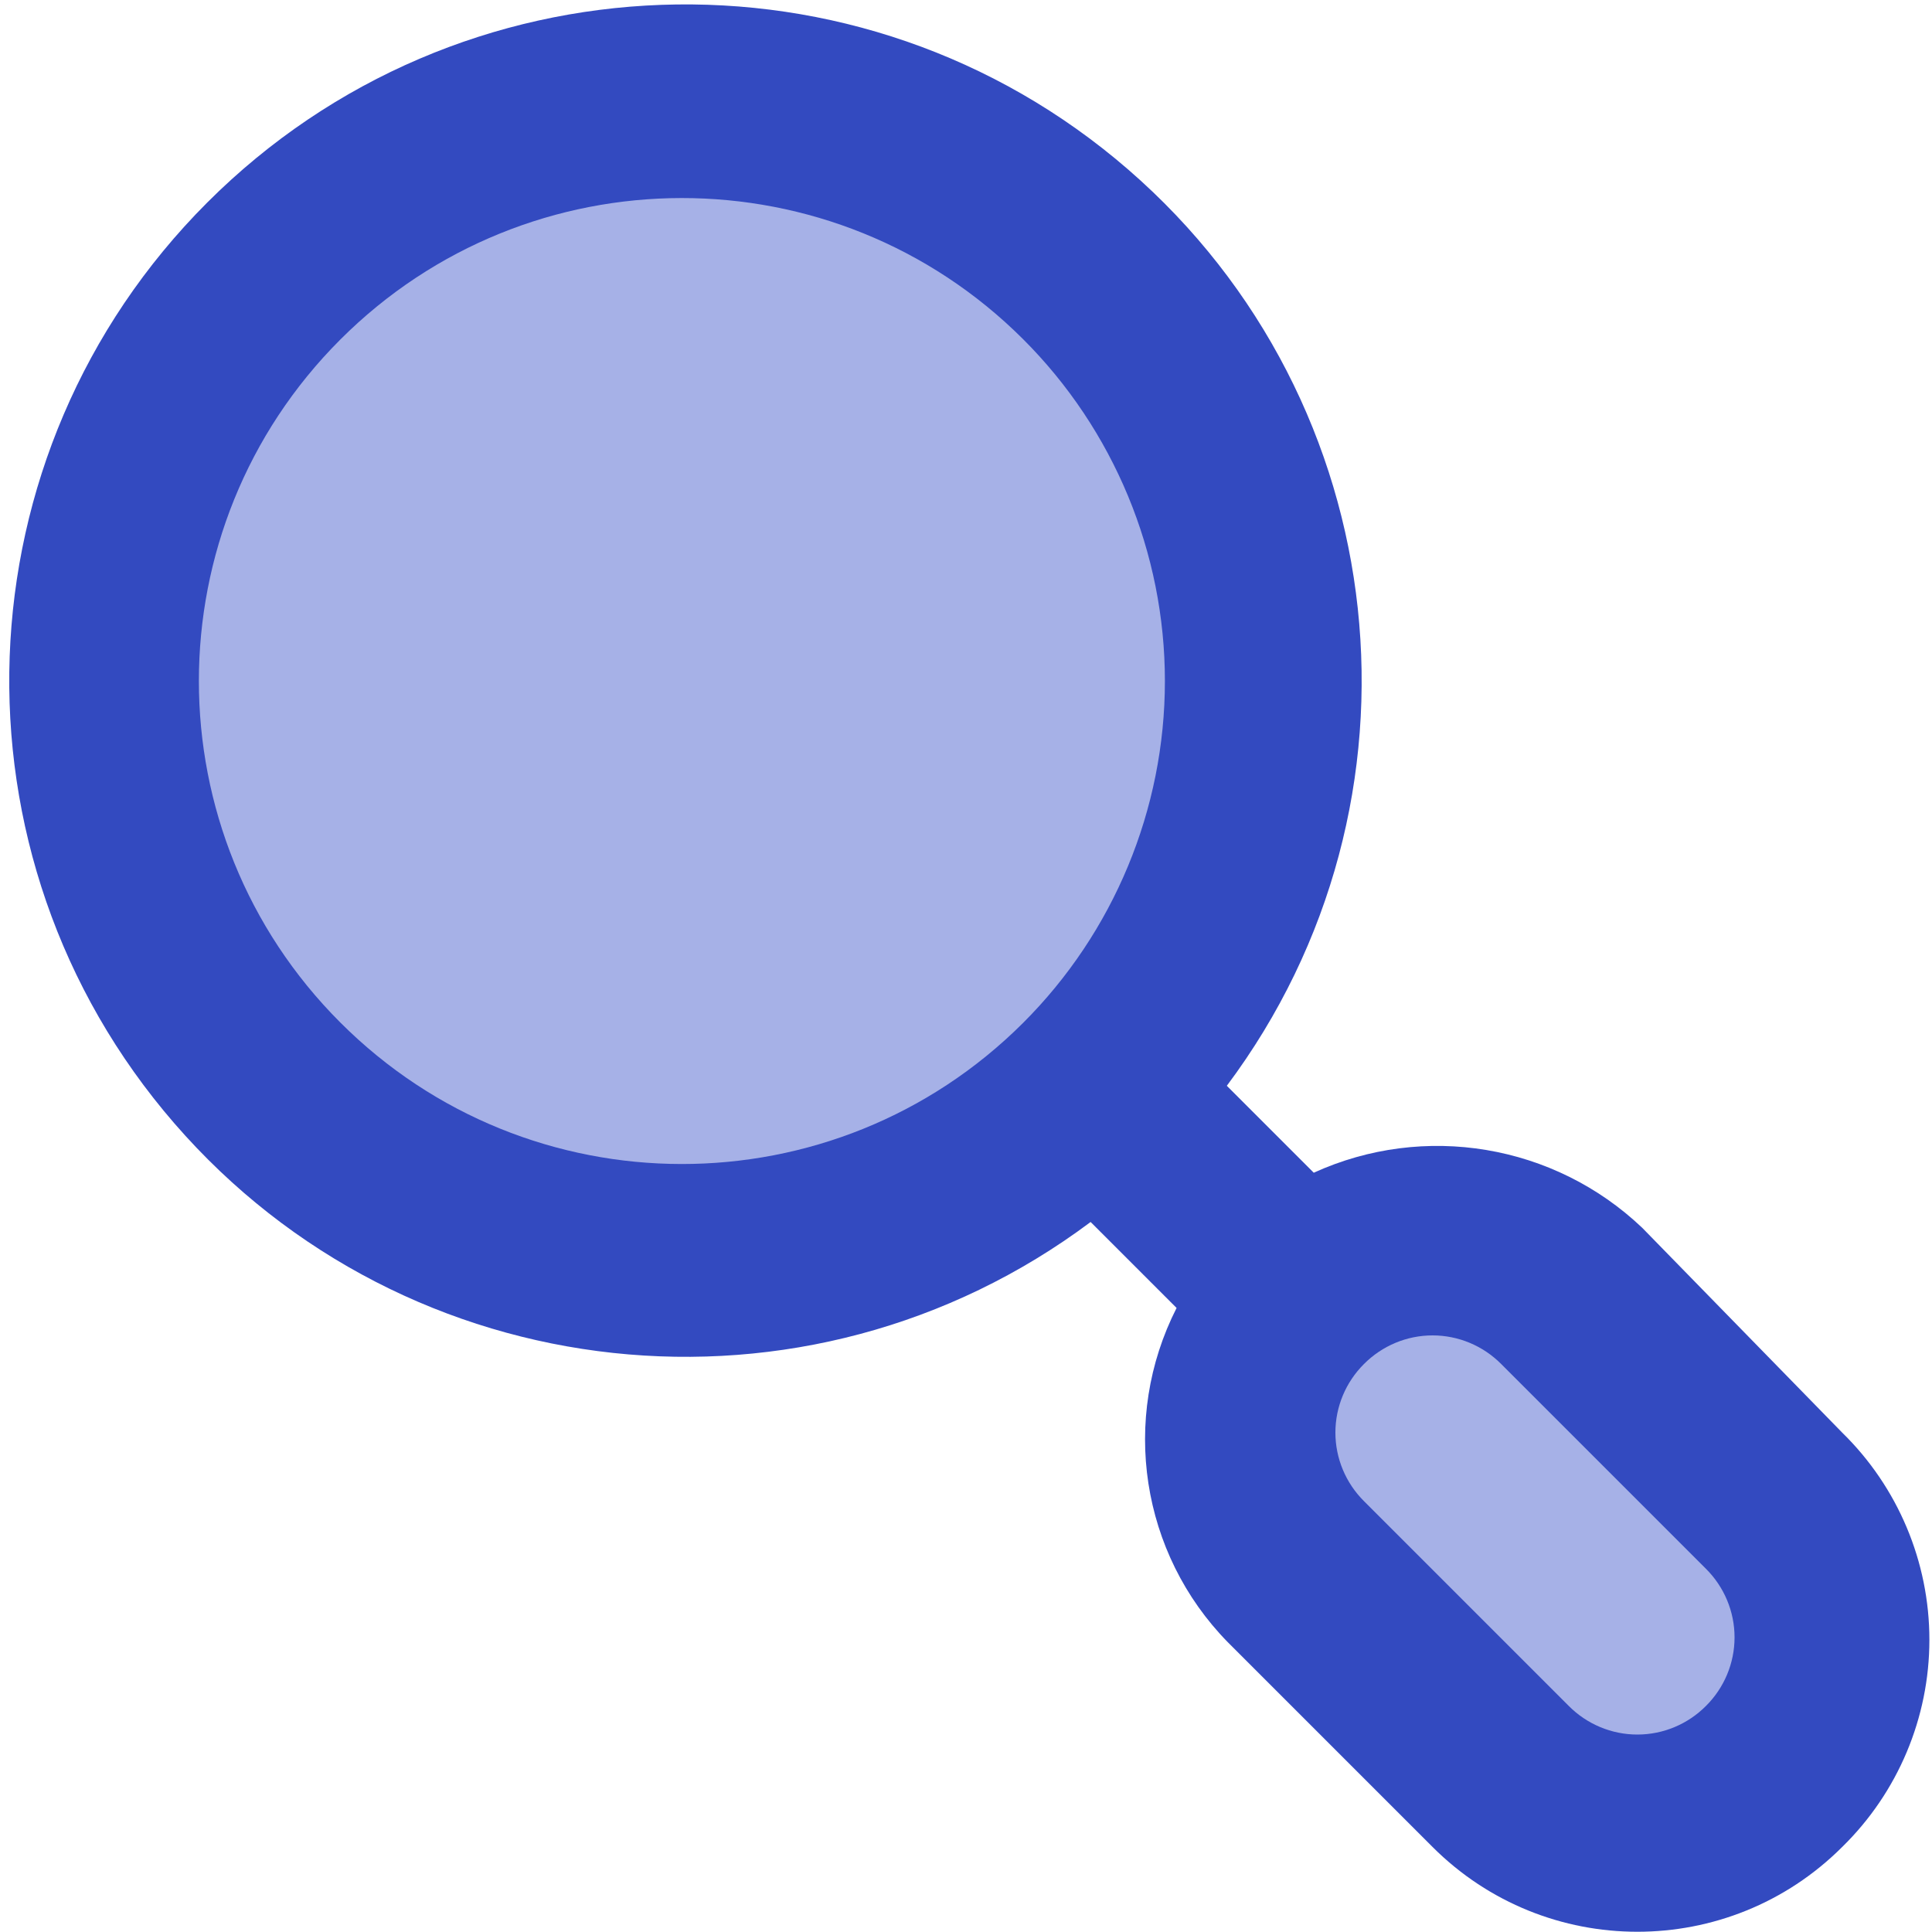 <?xml version="1.0" encoding="UTF-8"?>
<svg width="20px" height="20px" viewBox="0 0 20 20" version="1.1" xmlns="http://www.w3.org/2000/svg" xmlns:xlink="http://www.w3.org/1999/xlink">
    <!-- Generator: Sketch 64 (93537) - https://sketch.com -->
    <title>search-alt</title>
    <desc>Created with Sketch.</desc>
    <g id="Illustrations" stroke="none" stroke-width="1" fill="none" fill-rule="evenodd">
        <g id="Artboard" transform="translate(-780, -484)">
            <g id="Group" transform="translate(779, 242)">
                <g id="search-alt" transform="translate(1, 242)">
                    <path d="M19.07,14.83 L17,12.71 C16.089,11.844 14.743,11.619 13.6,12.14 L12.7,11.24 C14.9,8.3 14.455,4.16 11.679,1.755 C8.904,-0.649 4.743,-0.501 2.146,2.096 C-0.451,4.693 -0.599,8.854 1.805,11.629 C4.21,14.405 8.35,14.85 11.29,12.65 L12.18,13.54 C11.596,14.688 11.809,16.08 12.71,17 L14.83,19.12 C16.001,20.29 17.899,20.29 19.07,19.12 C19.647,18.556 19.973,17.782 19.973,16.975 C19.973,16.168 19.647,15.394 19.07,14.83 Z" id="Shape" fill="#334AC0" fill-rule="nonzero"></path>
                    <path d="M10.59,10.59 C8.636,12.539 5.473,12.536 3.522,10.584 C1.571,8.632 1.571,5.468 3.522,3.516 C5.473,1.564 8.636,1.561 10.59,3.51 C11.53,4.448 12.059,5.722 12.059,7.05 C12.059,8.378 11.53,9.652 10.59,10.59 L10.59,10.59 Z" id="Path" fill="#A6B1E7"></path>
                    <path d="M17.66,17.66 C17.472,17.849 17.217,17.956 16.95,17.956 C16.683,17.956 16.428,17.849 16.24,17.66 L14.12,15.54 C13.931,15.352 13.824,15.097 13.824,14.83 C13.824,14.563 13.931,14.308 14.12,14.12 C14.308,13.931 14.563,13.824 14.83,13.824 C15.097,13.824 15.352,13.931 15.54,14.12 L17.66,16.24 C17.849,16.428 17.956,16.683 17.956,16.95 C17.956,17.217 17.849,17.472 17.66,17.66 L17.66,17.66 Z" id="Path" fill="#A6B1E7"></path>
                </g>
            </g>
        </g>
    </g>
</svg>